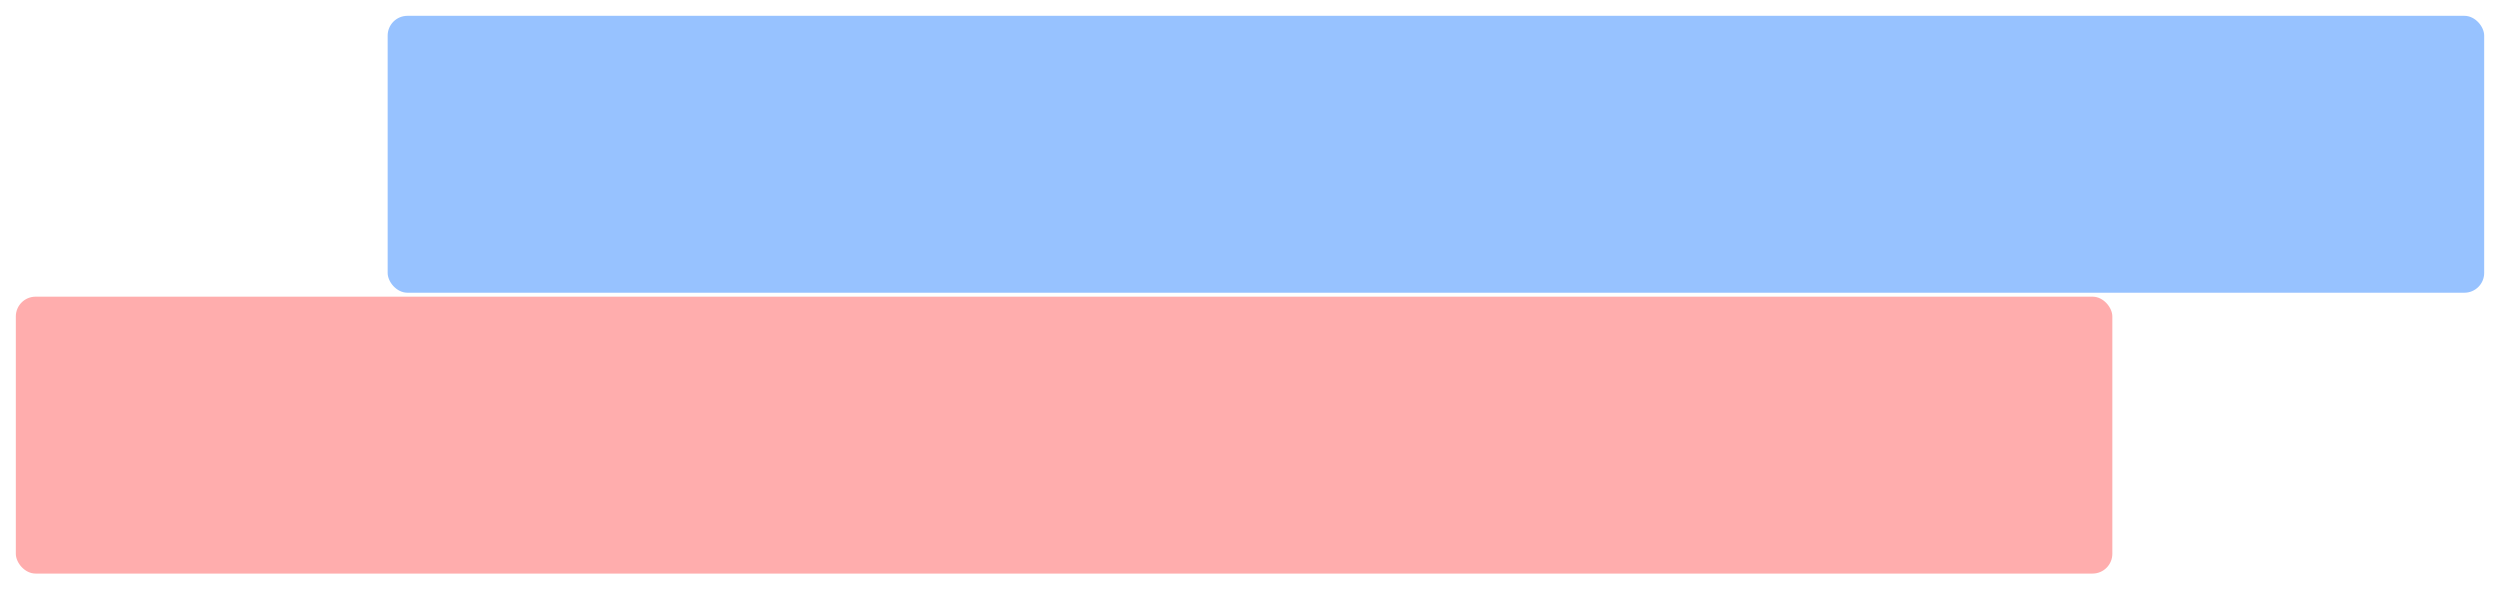 <svg width="632" height="149" viewBox="0 0 632 149" fill="none" xmlns="http://www.w3.org/2000/svg">
<g filter="url(#filter0_d_342_978)">
<rect x="4" y="71" width="530" height="70" rx="5" fill="#FFADAD"/>
</g>
<g filter="url(#filter1_d_342_978)">
<rect x="98" width="530" height="70" rx="5" fill="#97C2FF"/>
</g>
<defs>
<filter id="filter0_d_342_978" x="0" y="71" width="538" height="78" filterUnits="userSpaceOnUse" color-interpolation-filters="sRGB">
<feFlood flood-opacity="0" result="BackgroundImageFix"/>
<feColorMatrix in="SourceAlpha" type="matrix" values="0 0 0 0 0 0 0 0 0 0 0 0 0 0 0 0 0 0 127 0" result="hardAlpha"/>
<feOffset dy="4"/>
<feGaussianBlur stdDeviation="2"/>
<feComposite in2="hardAlpha" operator="out"/>
<feColorMatrix type="matrix" values="0 0 0 0 0 0 0 0 0 0 0 0 0 0 0 0 0 0 0.25 0"/>
<feBlend mode="normal" in2="BackgroundImageFix" result="effect1_dropShadow_342_978"/>
<feBlend mode="normal" in="SourceGraphic" in2="effect1_dropShadow_342_978" result="shape"/>
</filter>
<filter id="filter1_d_342_978" x="94" y="0" width="538" height="78" filterUnits="userSpaceOnUse" color-interpolation-filters="sRGB">
<feFlood flood-opacity="0" result="BackgroundImageFix"/>
<feColorMatrix in="SourceAlpha" type="matrix" values="0 0 0 0 0 0 0 0 0 0 0 0 0 0 0 0 0 0 127 0" result="hardAlpha"/>
<feOffset dy="4"/>
<feGaussianBlur stdDeviation="2"/>
<feComposite in2="hardAlpha" operator="out"/>
<feColorMatrix type="matrix" values="0 0 0 0 0 0 0 0 0 0 0 0 0 0 0 0 0 0 0.25 0"/>
<feBlend mode="normal" in2="BackgroundImageFix" result="effect1_dropShadow_342_978"/>
<feBlend mode="normal" in="SourceGraphic" in2="effect1_dropShadow_342_978" result="shape"/>
</filter>
</defs>
</svg>
